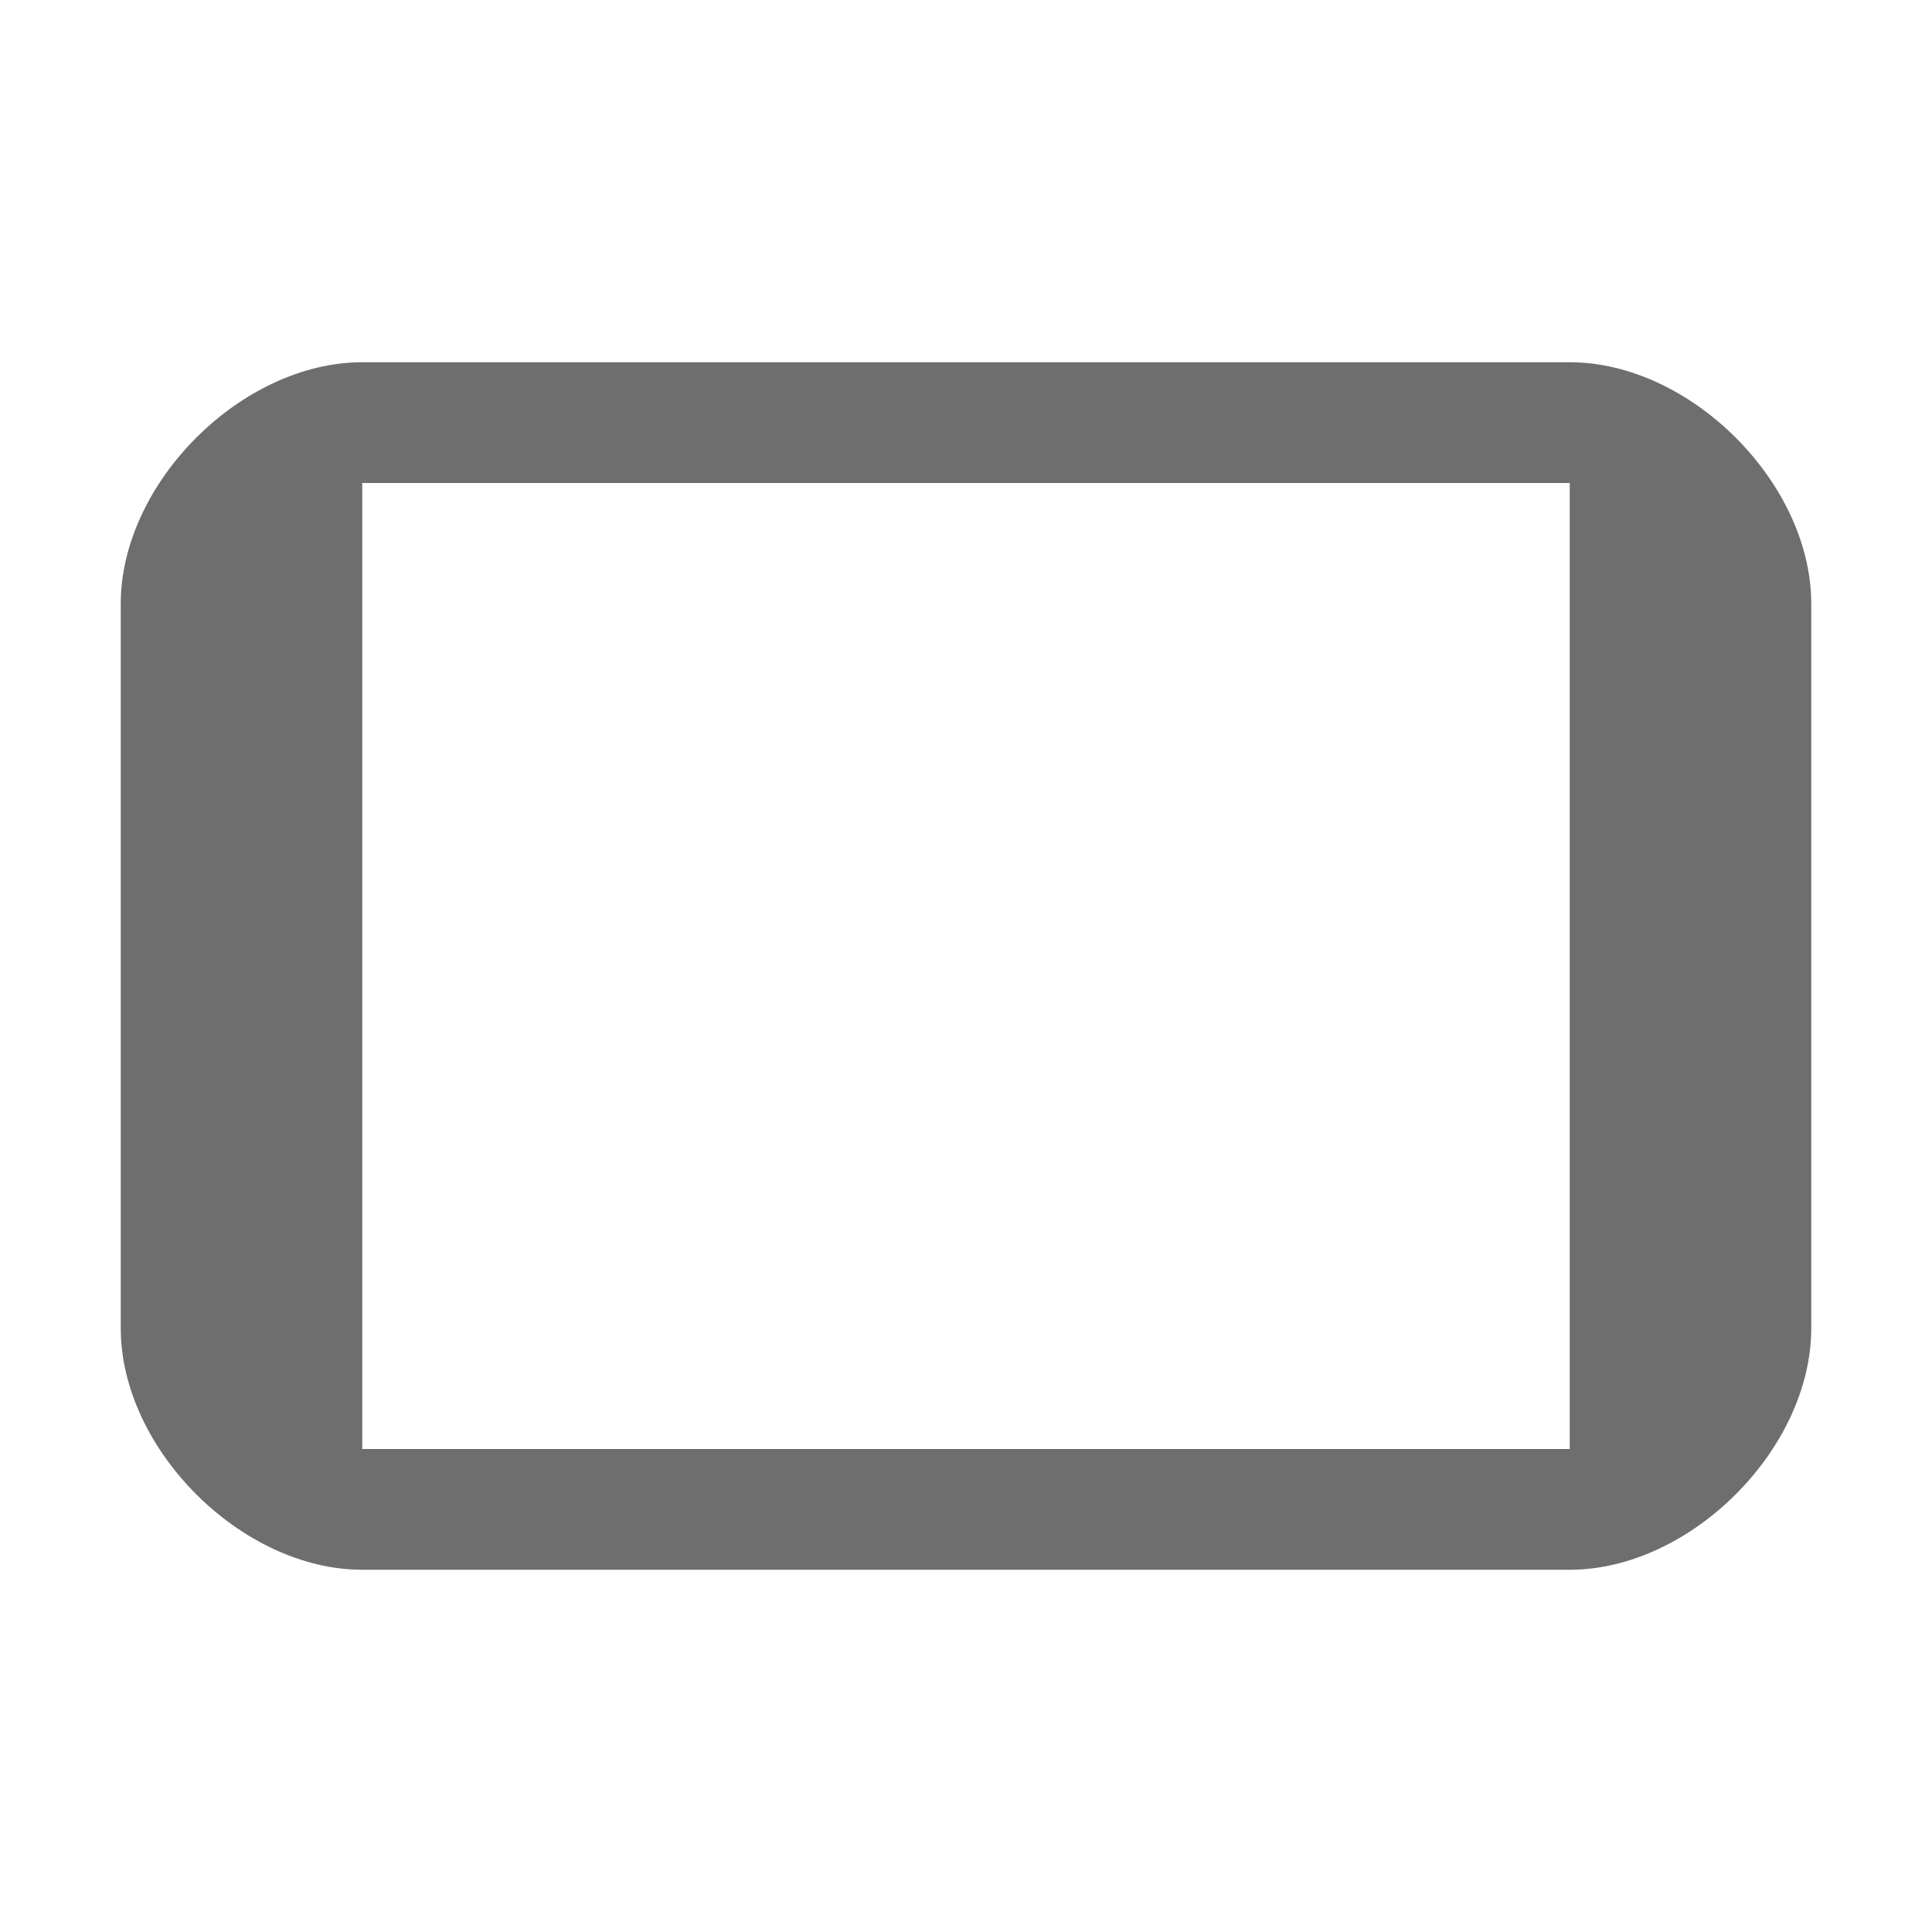 <svg width="16" height="16" viewBox="0 0 16 16" fill="none" xmlns="http://www.w3.org/2000/svg"><path fill-rule="evenodd" clip-rule="evenodd" d="M1 5v6c0 1 1 2 2 2h10c1 0 2-1 2-2V5c0-1-1-2-2-2H3C2 3 1 4 1 5zm12-1v8H3V4h10z" fill="#6E6E6E"/></svg>
